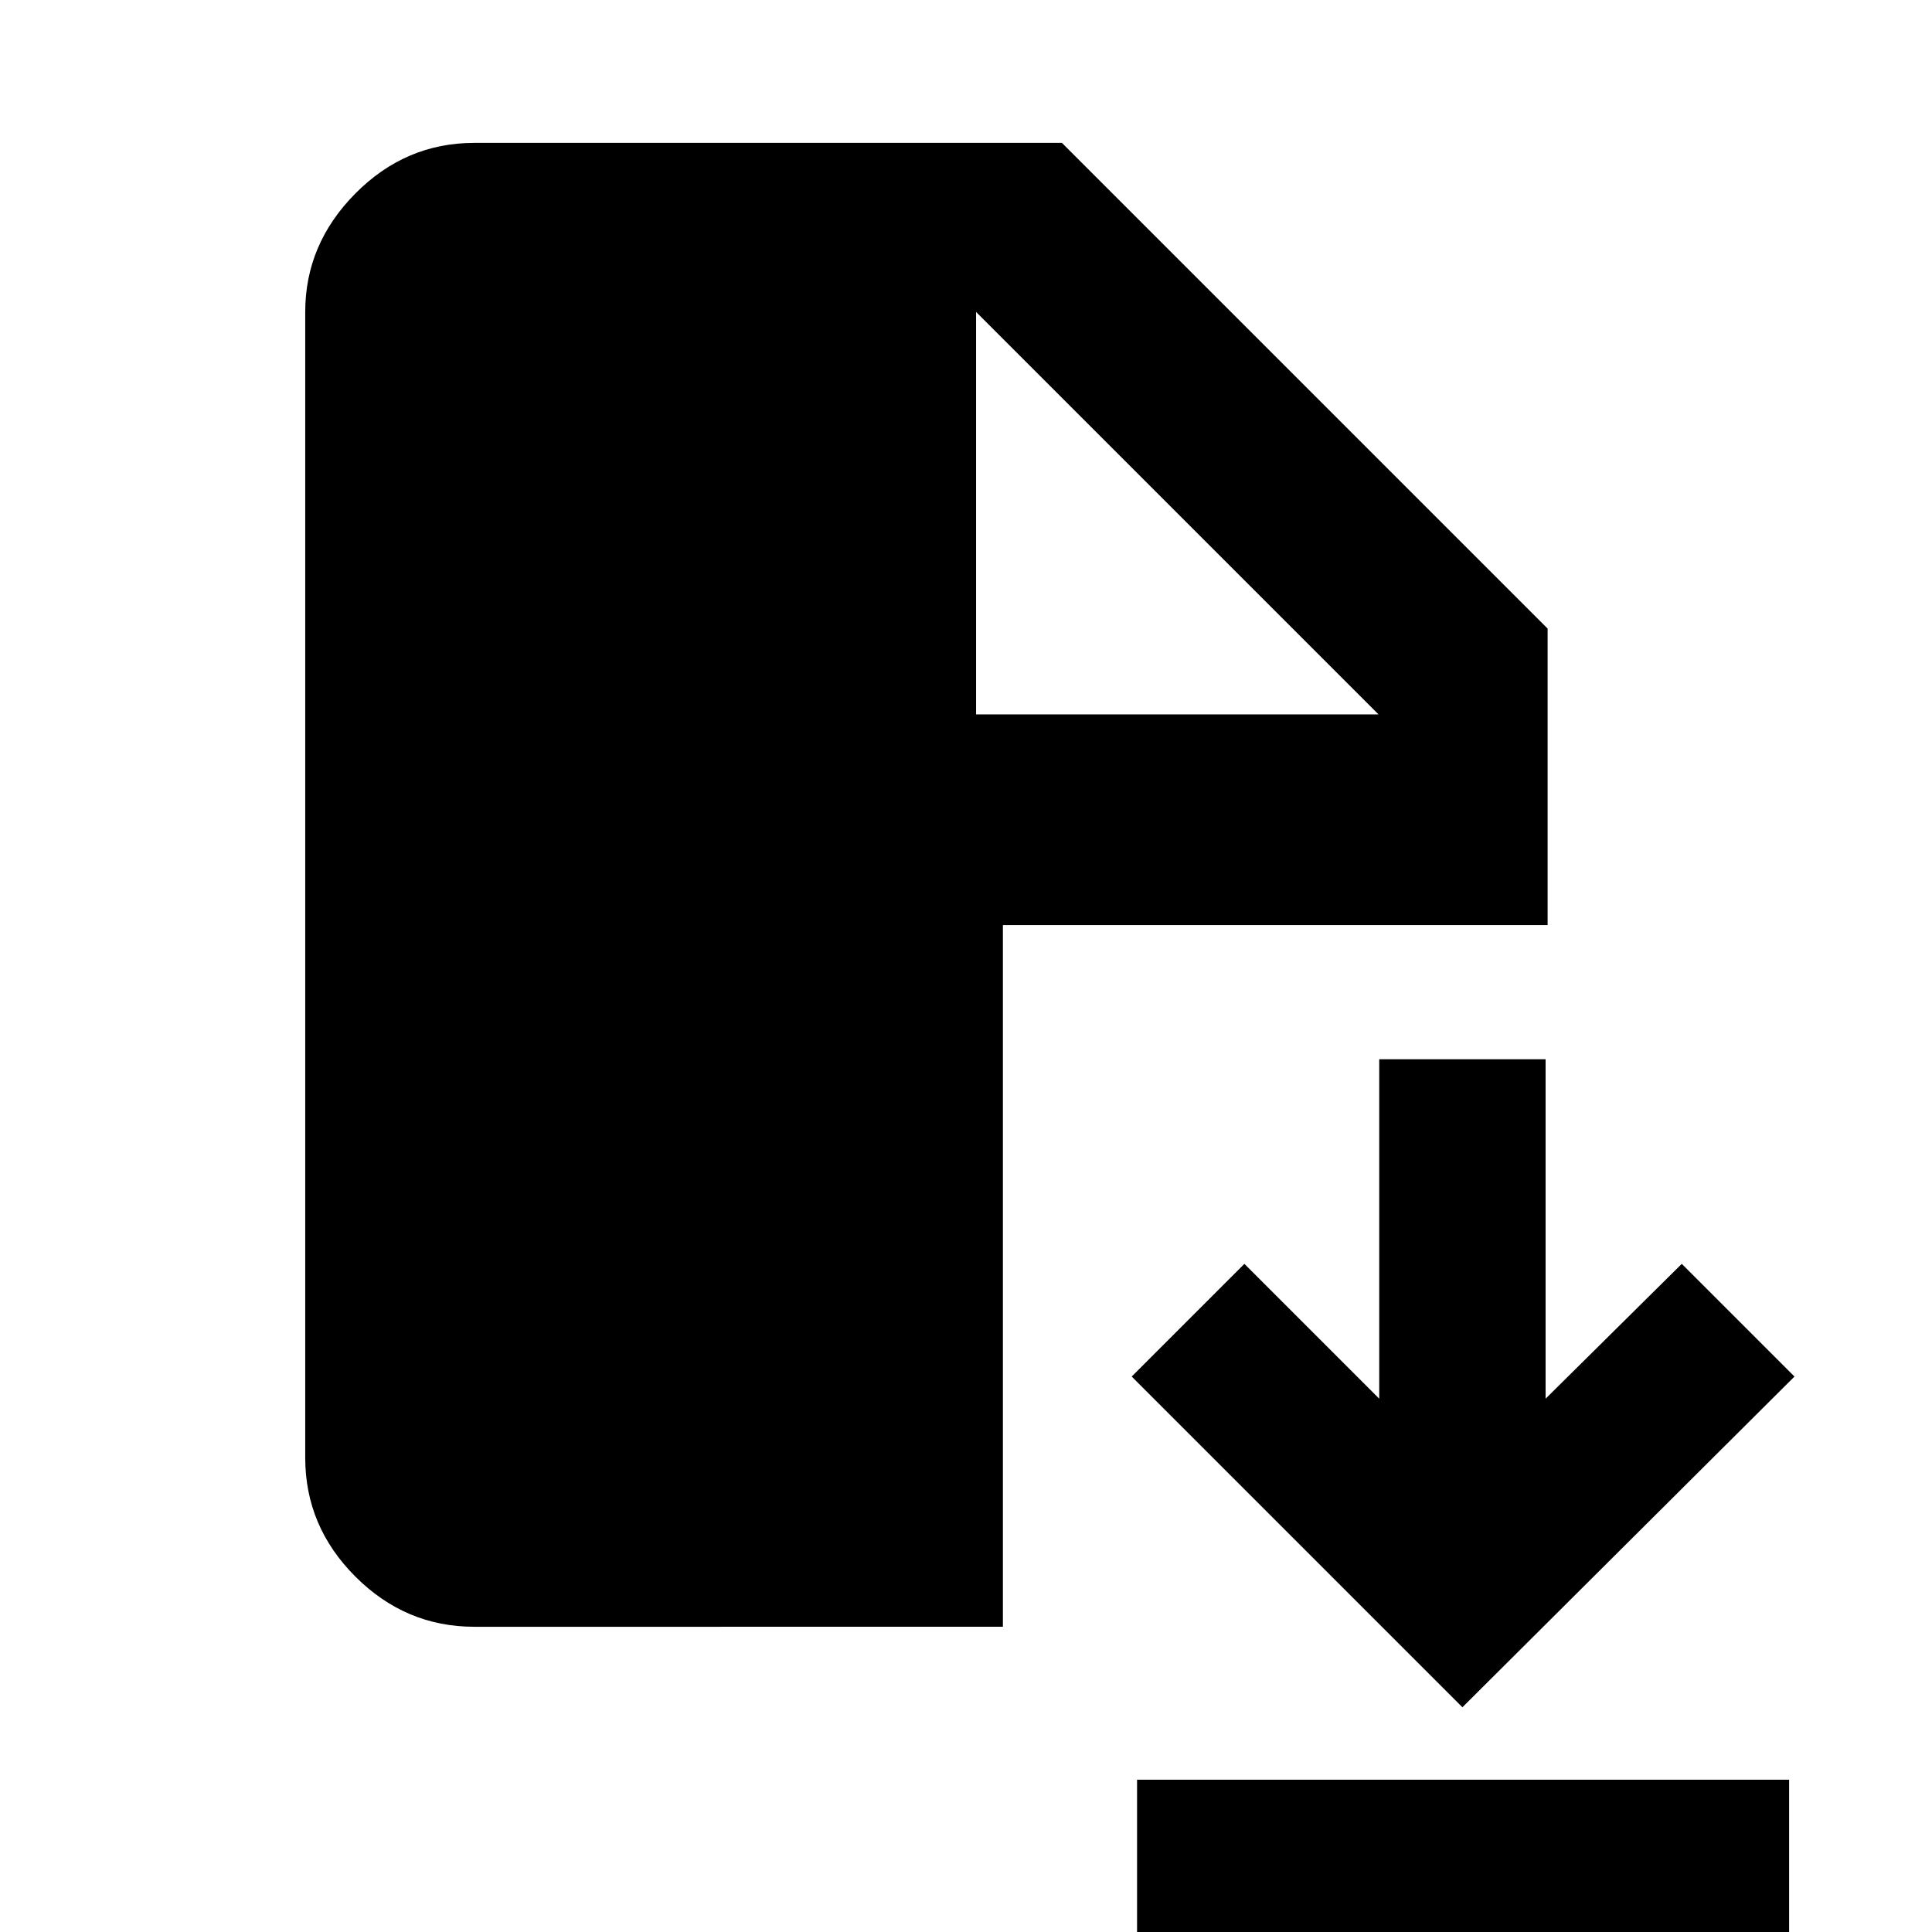<svg xmlns="http://www.w3.org/2000/svg" height="40" viewBox="0 -960 960 960" width="40"><path d="M565.001 8.333v-84H889v84H565.001Zm161.666-120L562.334-276l56-55.999 67 67v-168.667H768v168.667l67.667-67L891.666-276 726.667-111.667Zm-491.001-40q-34.15 0-59.074-24.925-24.925-24.924-24.925-59.074v-569.335q0-33.724 24.925-58.862Q201.516-889 235.666-889h292.001L769-647.667v147.335H498.334v348.665H235.666Zm249.335-453.334h200l-200-200v200Z"/></svg>